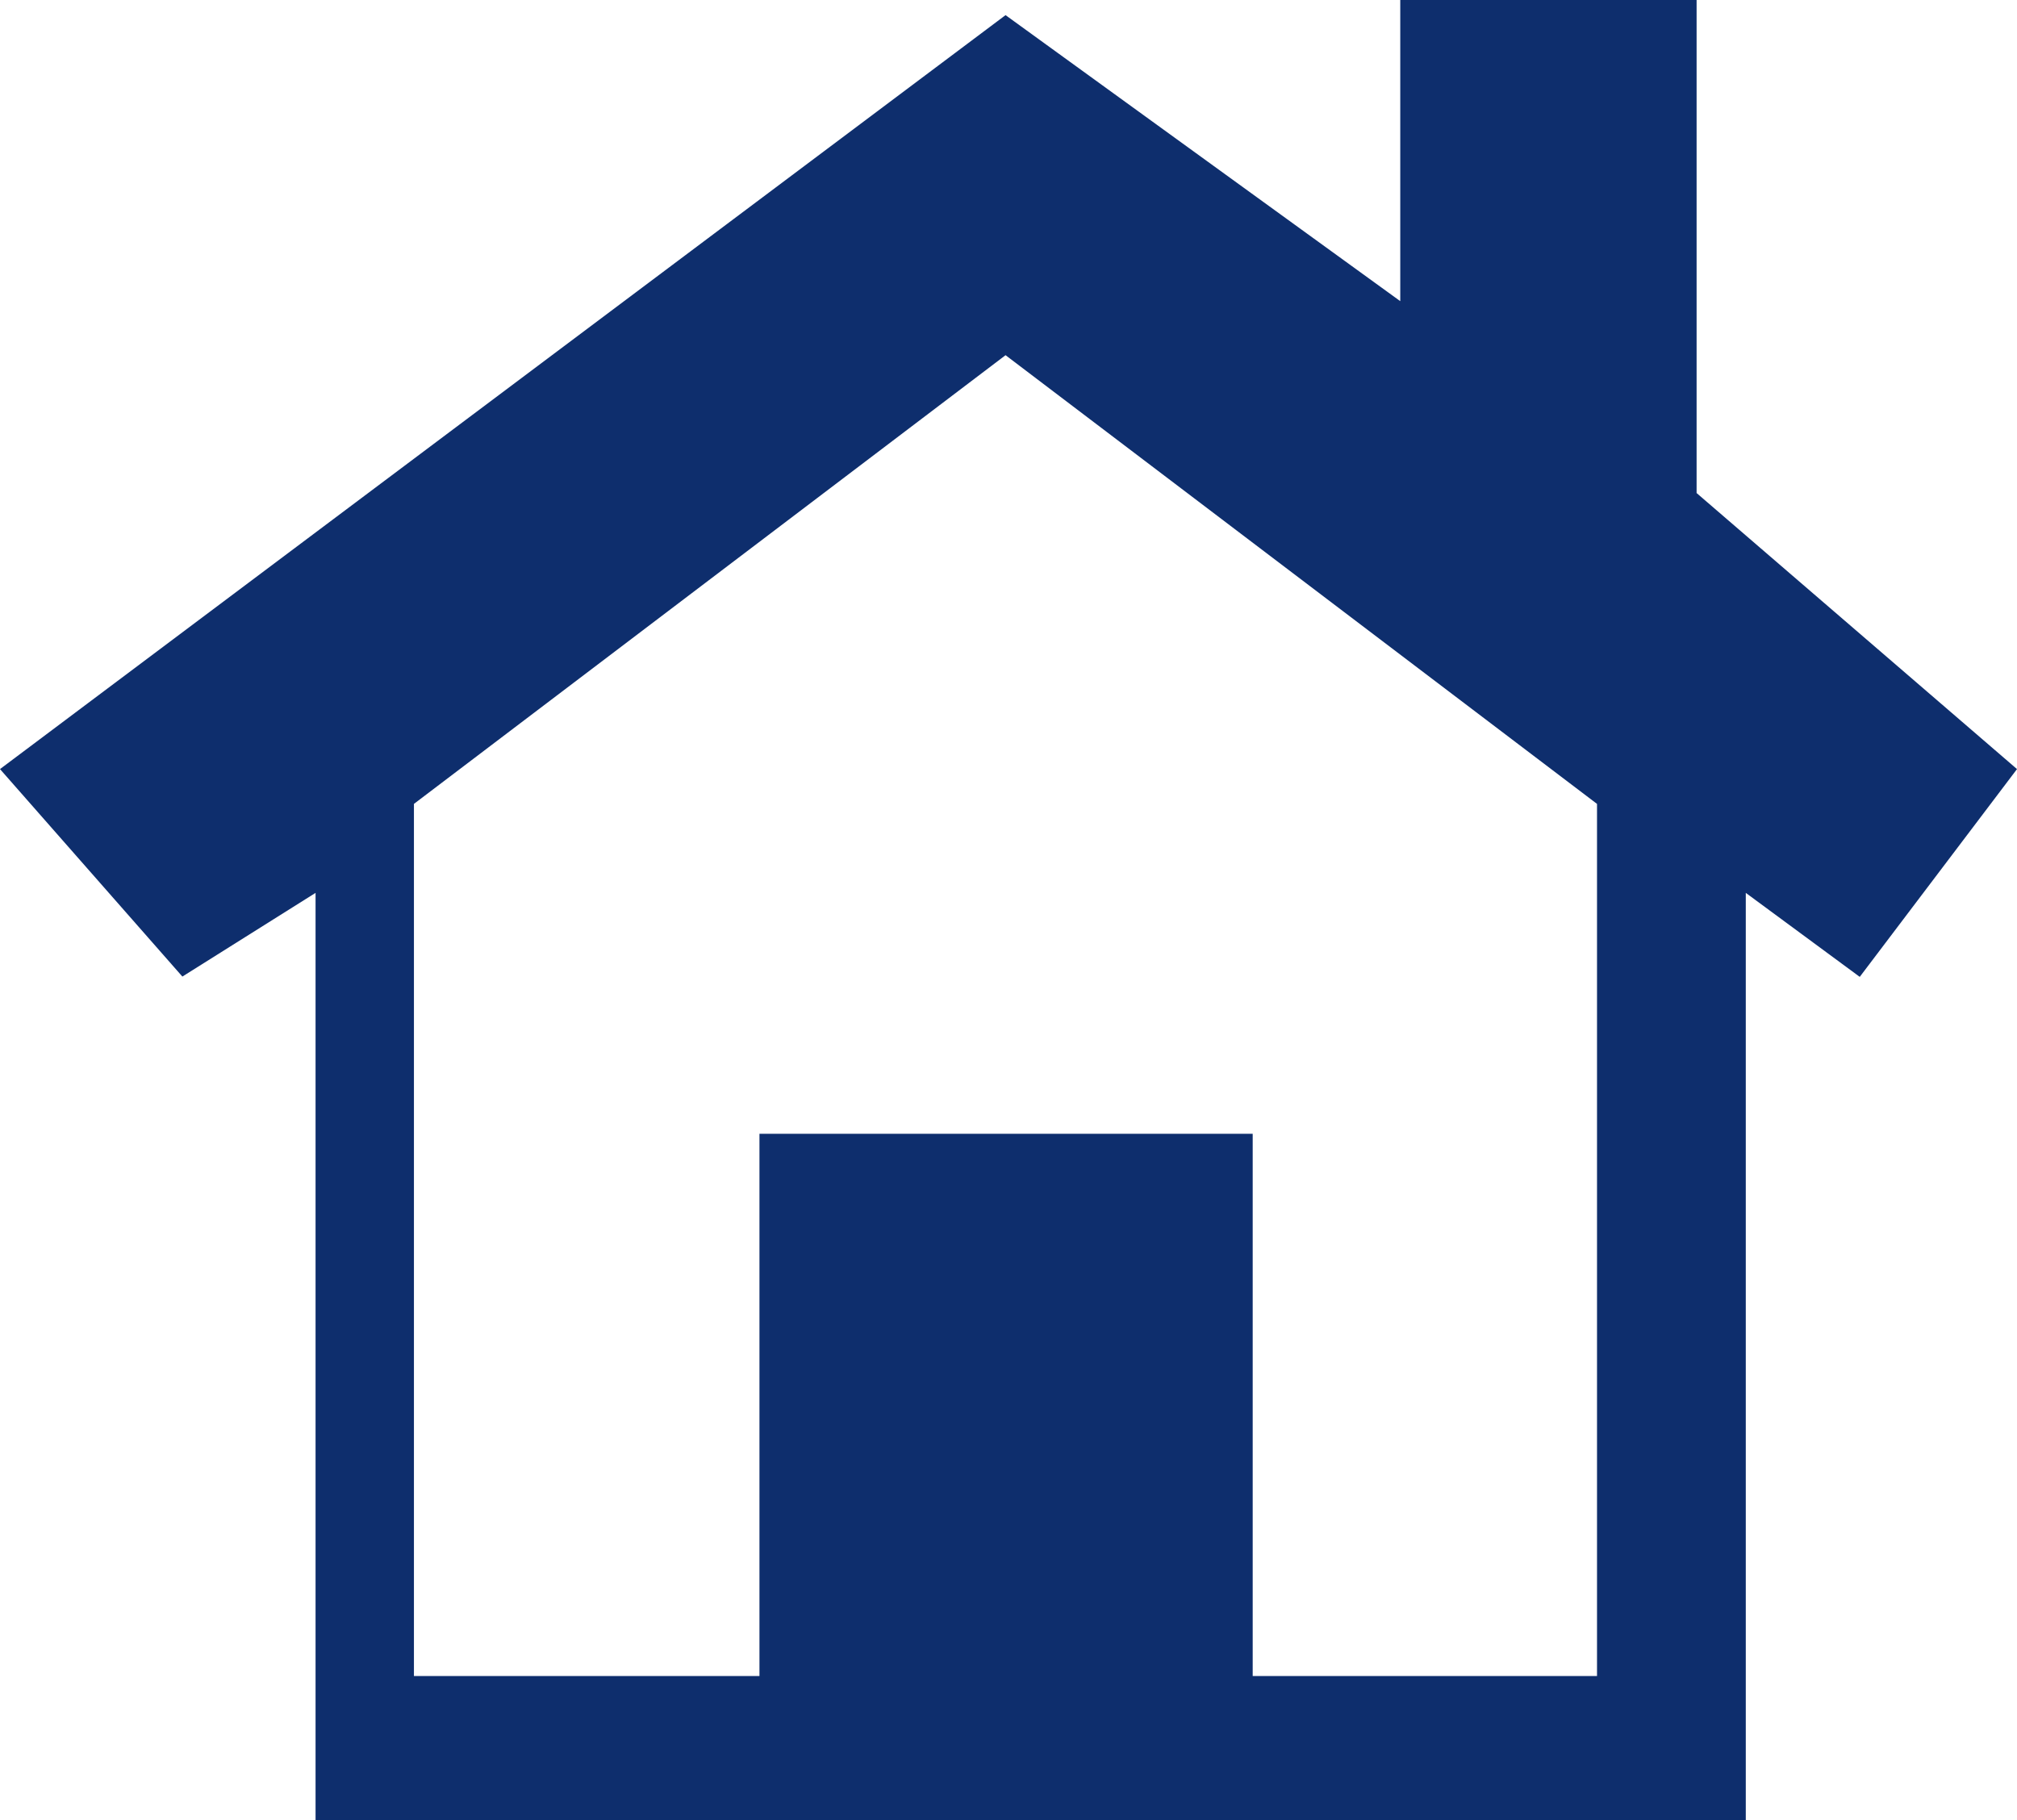 <svg id="Capa_1" data-name="Capa 1" xmlns="http://www.w3.org/2000/svg" viewBox="0 0 133.27 120.27"><defs><style>.cls-1{fill:#0e2e6d;}</style></defs><title>home</title><path class="cls-1" d="M133.27,50.82,112.1,32.58V0H92.52V19.9L66.44,1,0,50.82,12.05,64.53,20.85,59v61.28h94.5V59l7.53,5.55ZM105.6,110.75H82.77V74.92H50.18v35.83H27.35V53.12L66.44,23.47l39.08,29.65v57.64Z"/></svg>
